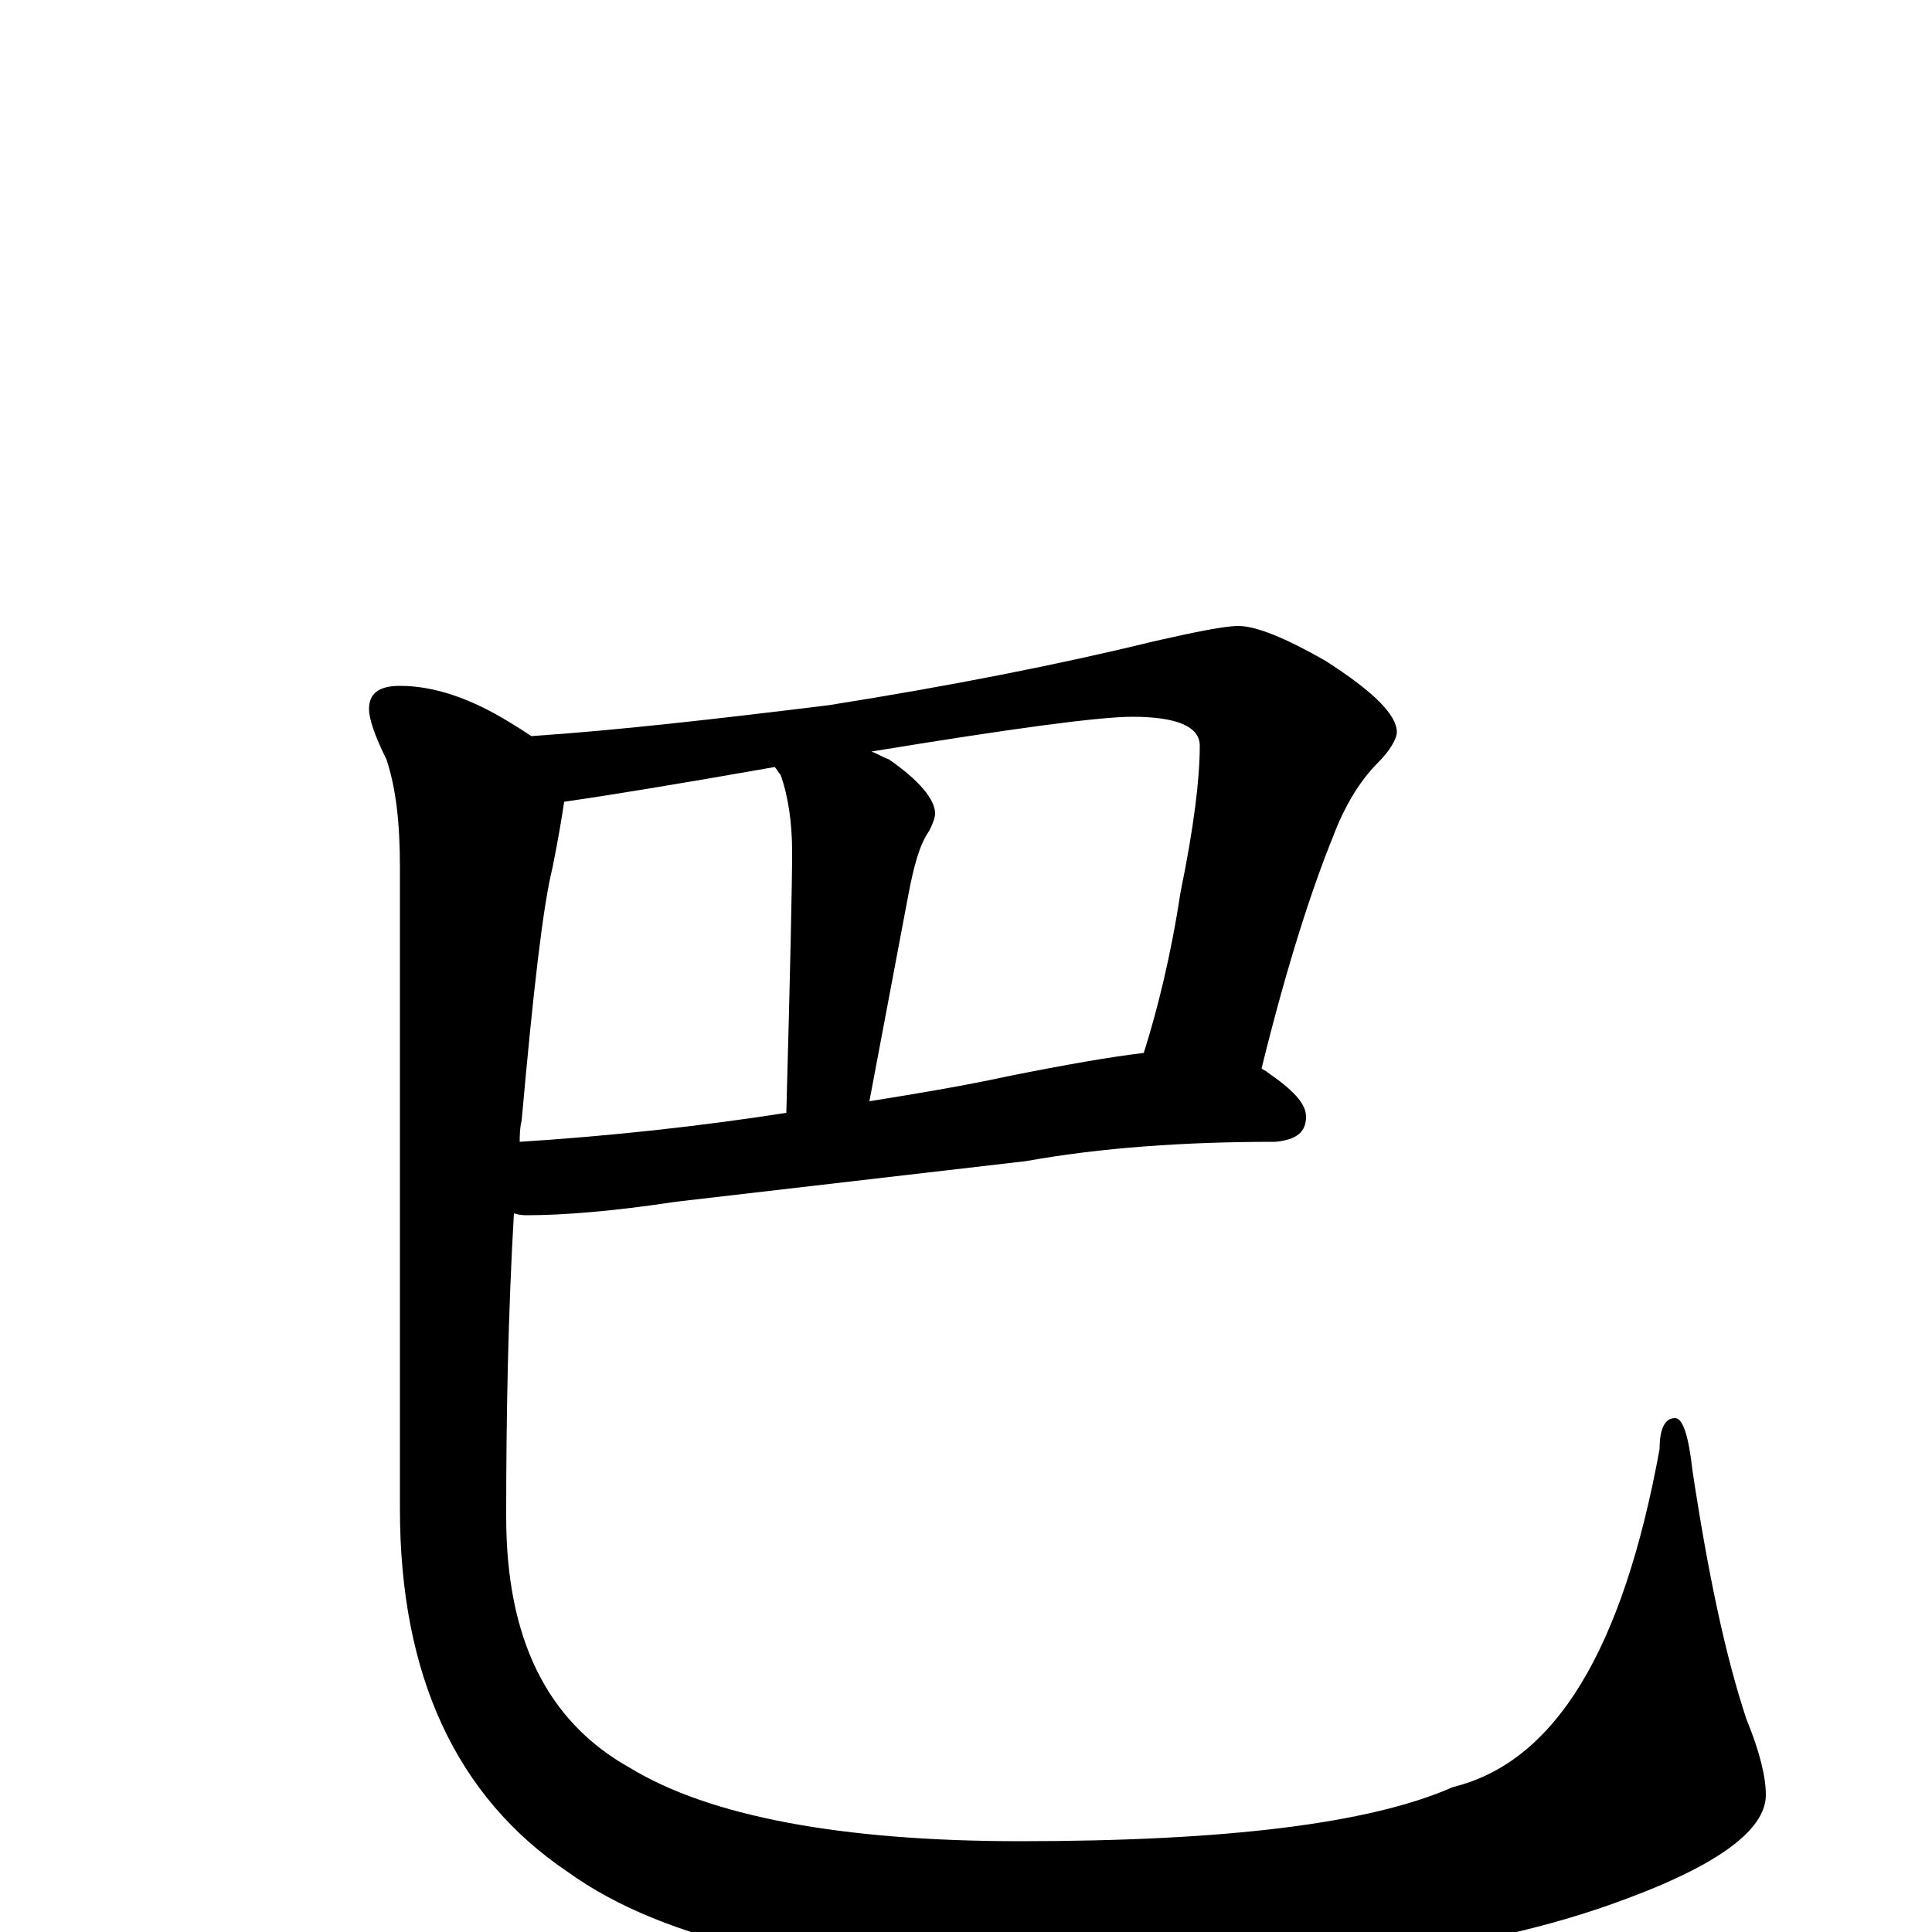 <?xml version="1.0" encoding="utf-8" ?>
<!DOCTYPE svg PUBLIC "-//W3C//DTD SVG 1.1//EN" "http://www.w3.org/Graphics/SVG/1.1/DTD/svg11.dtd">
<svg version="1.1" id="Layer_1" xmlns="http://www.w3.org/2000/svg" xmlns:xlink="http://www.w3.org/1999/xlink" x="0px" y="145px" width="1000px" height="1000px" viewBox="0 0 1000 1000" enable-background="new 0 0 1000 1000" xml:space="preserve">
<g id="Layer_1">
<path id="glyph" transform="matrix(1 0 0 -1 0 1000)" d="M641,676C650,676 665,670 686,658C711,642 723,630 723,621C723,618 720,612 713,605C704,596 696,583 690,567C679,540 666,500 653,447C654,446 655,446 656,445C669,436 676,429 676,422C676,414 671,410 660,409C613,409 570,406 531,399l-181,-21C317,373 291,371 273,371C271,371 269,371 266,372C263,320 262,268 262,215C262,152 283,109 326,85C367,60 435,47 528,47C634,47 709,56 752,75C805,88 840,146 859,250C859,261 862,266 867,266C871,266 874,257 876,239C884,186 893,143 904,110C911,93 914,80 914,71C914,52 887,33 833,14C762,-11 665,-23 540,-23C426,-23 344,-5 294,31C236,70 207,133 207,219l0,332C207,574 205,592 200,607C194,619 191,628 191,633C191,641 196,645 207,645C224,645 243,639 264,626C269,623 272,621 275,619C320,622 372,628 429,635C492,645 548,656 597,668C619,673 634,676 641,676M292,585C291,578 289,566 286,551C281,531 276,487 270,420C269,416 269,412 269,409C316,412 362,417 407,424C409,497 410,542 410,559C410,574 408,588 404,599C403,600 402,602 401,603C350,594 313,588 292,585M450,430C475,434 499,438 522,443C552,449 575,453 592,455C599,477 606,505 611,538C618,572 621,597 621,614C621,624 609,629 586,629C569,629 524,623 451,611C454,610 457,608 460,607C476,596 484,586 484,579C484,577 483,574 481,570C476,563 473,552 470,536z"/>
</g>
</svg>
